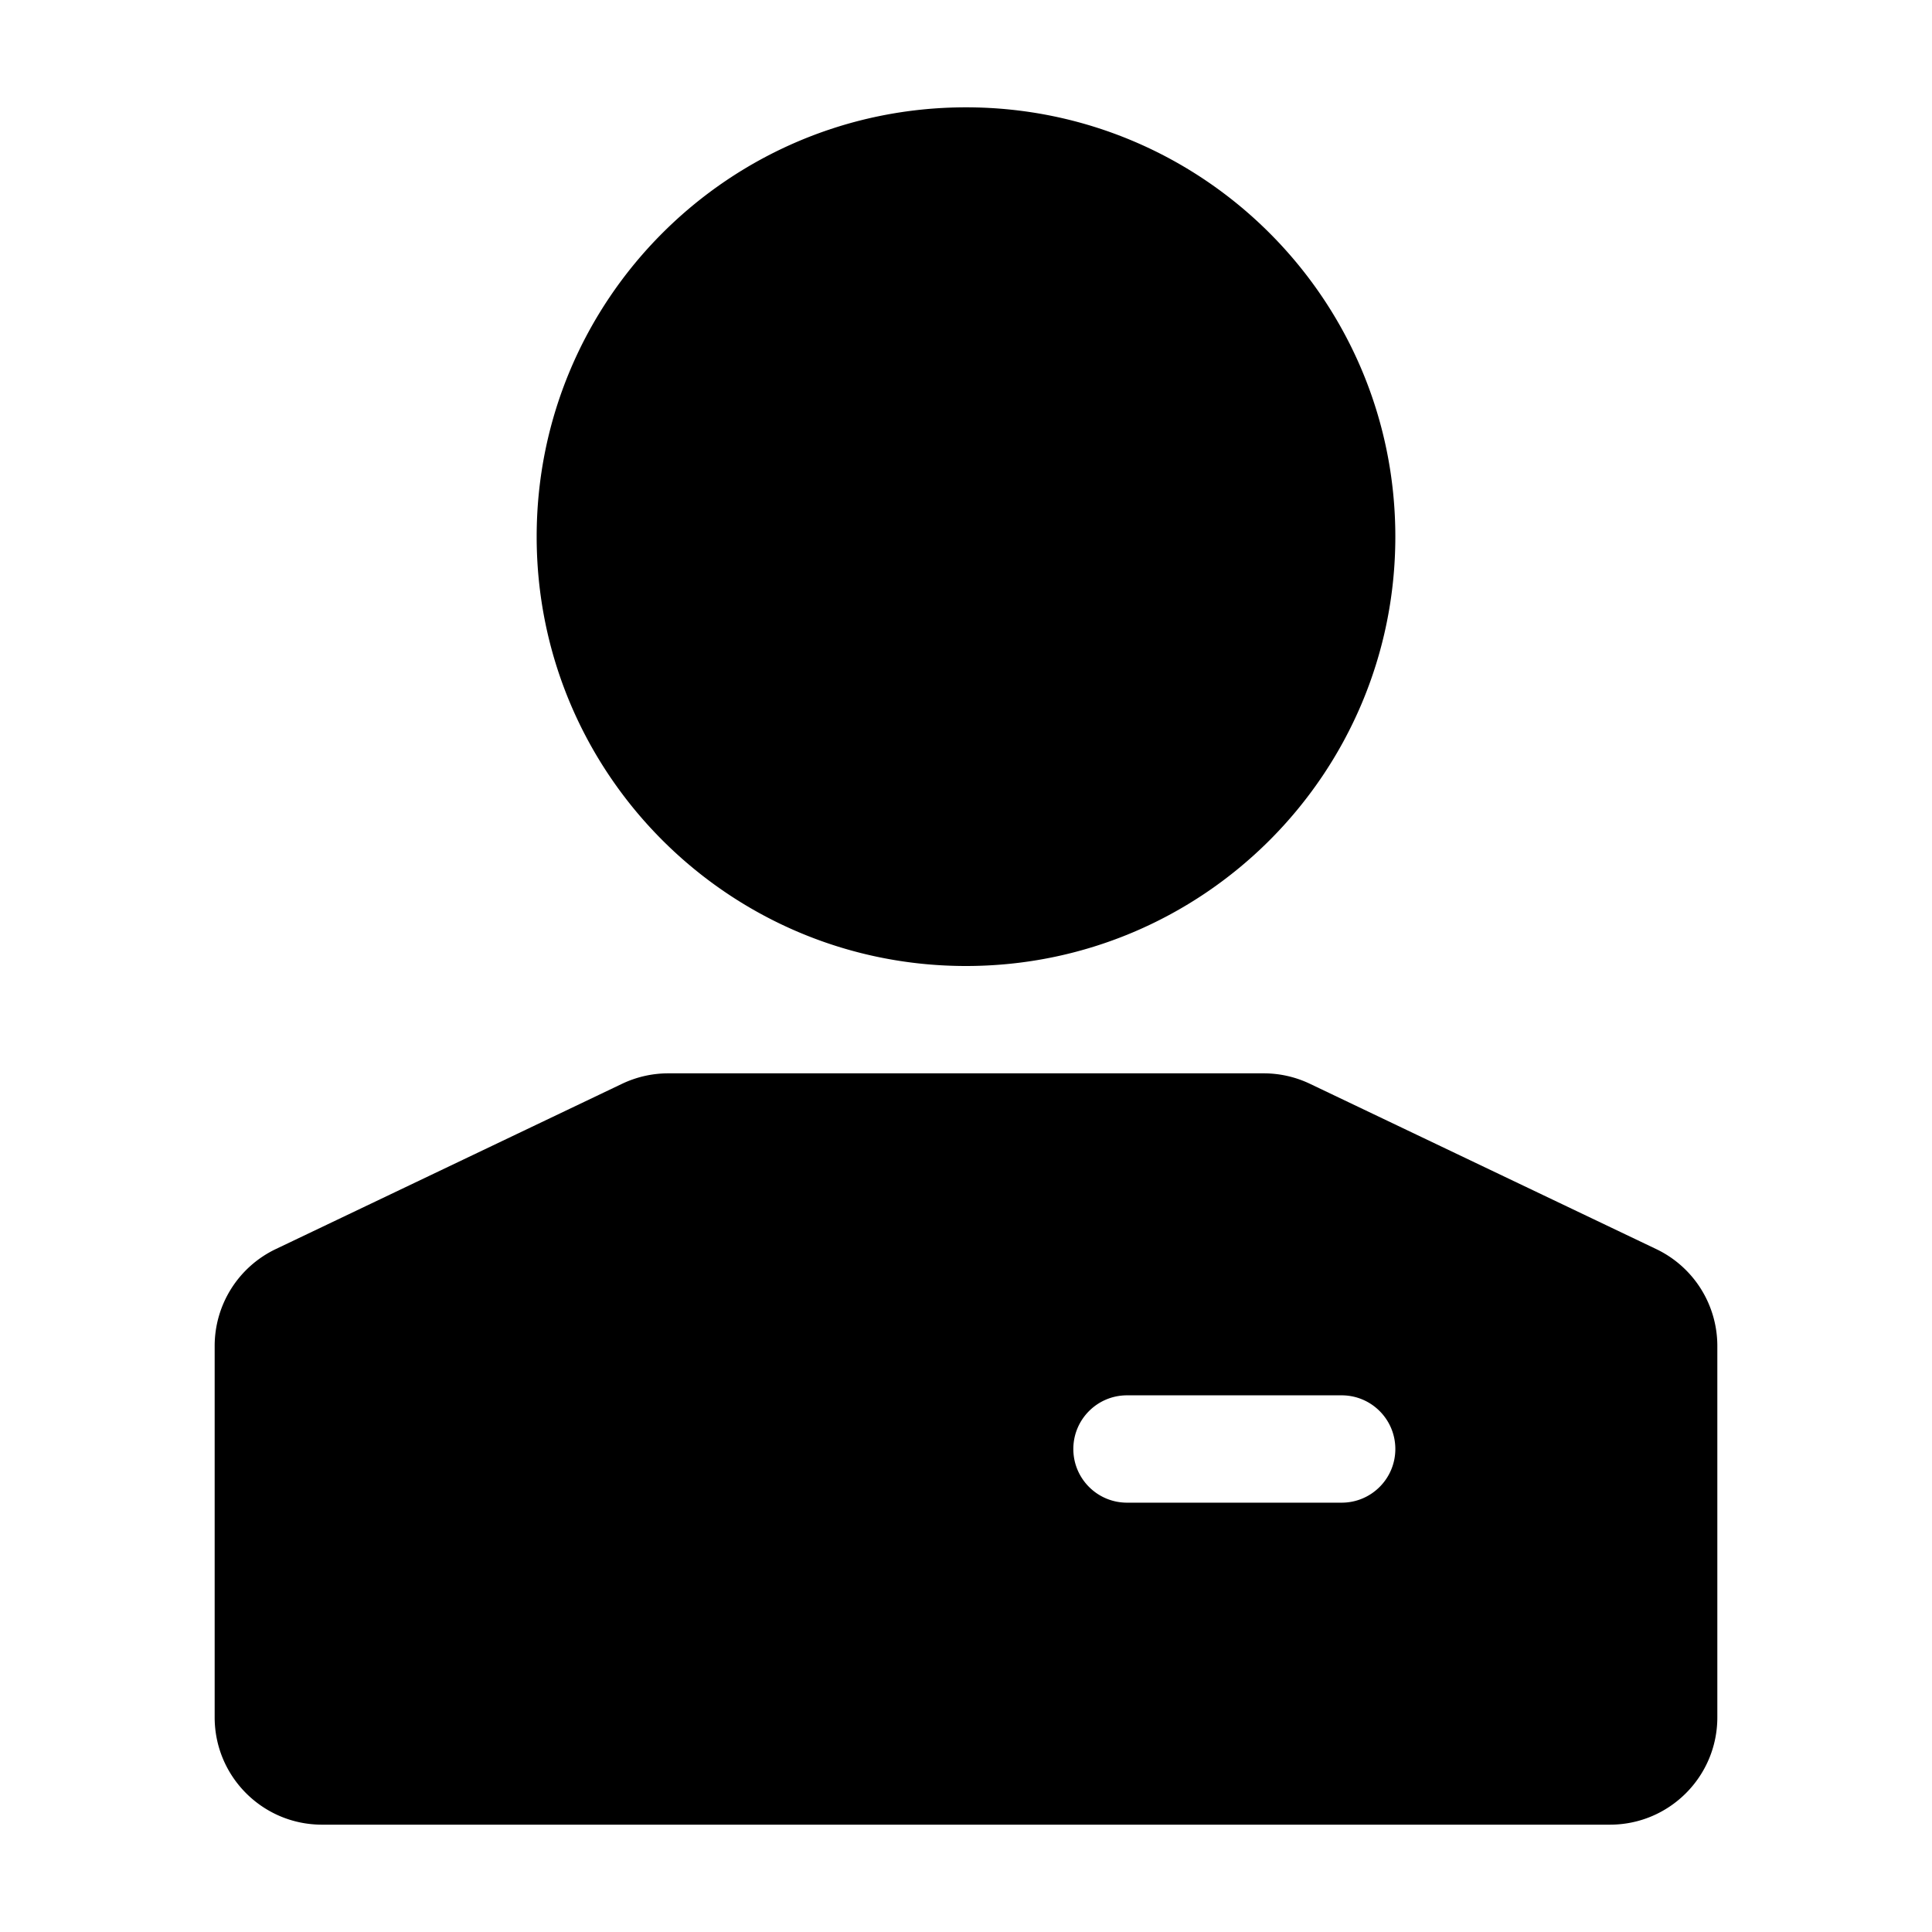 <svg viewBox="0 0 1024 1024" version="1.1" xmlns="http://www.w3.org/2000/svg"><path d="M146.163 662.039l183.547-87.602a56.889 56.889 0 0 1 24.504-5.547h315.573c8.479 0 16.851 1.894 24.504 5.547l183.546 87.602a56.889 56.889 0 0 1 32.385 51.341v196.842c0 31.418-25.47 56.888-56.889 56.888H170.667c-31.419 0-56.889-25.47-56.889-56.888v-196.844a56.889 56.889 0 0 1 32.385-51.34zM568.889 768c0 15.709 12.734 28.445 28.444 28.445h113.778c15.71 0 28.445-12.735 28.445-28.445s-12.734-28.445-28.445-28.445h-113.777c-15.71 0-28.445 12.735-28.445 28.445zM512 512c-125.676 0-227.555-101.88-227.555-227.555S386.324 56.889 512 56.889s227.555 101.88 227.555 227.555S637.676 512 512 512z" /></svg>